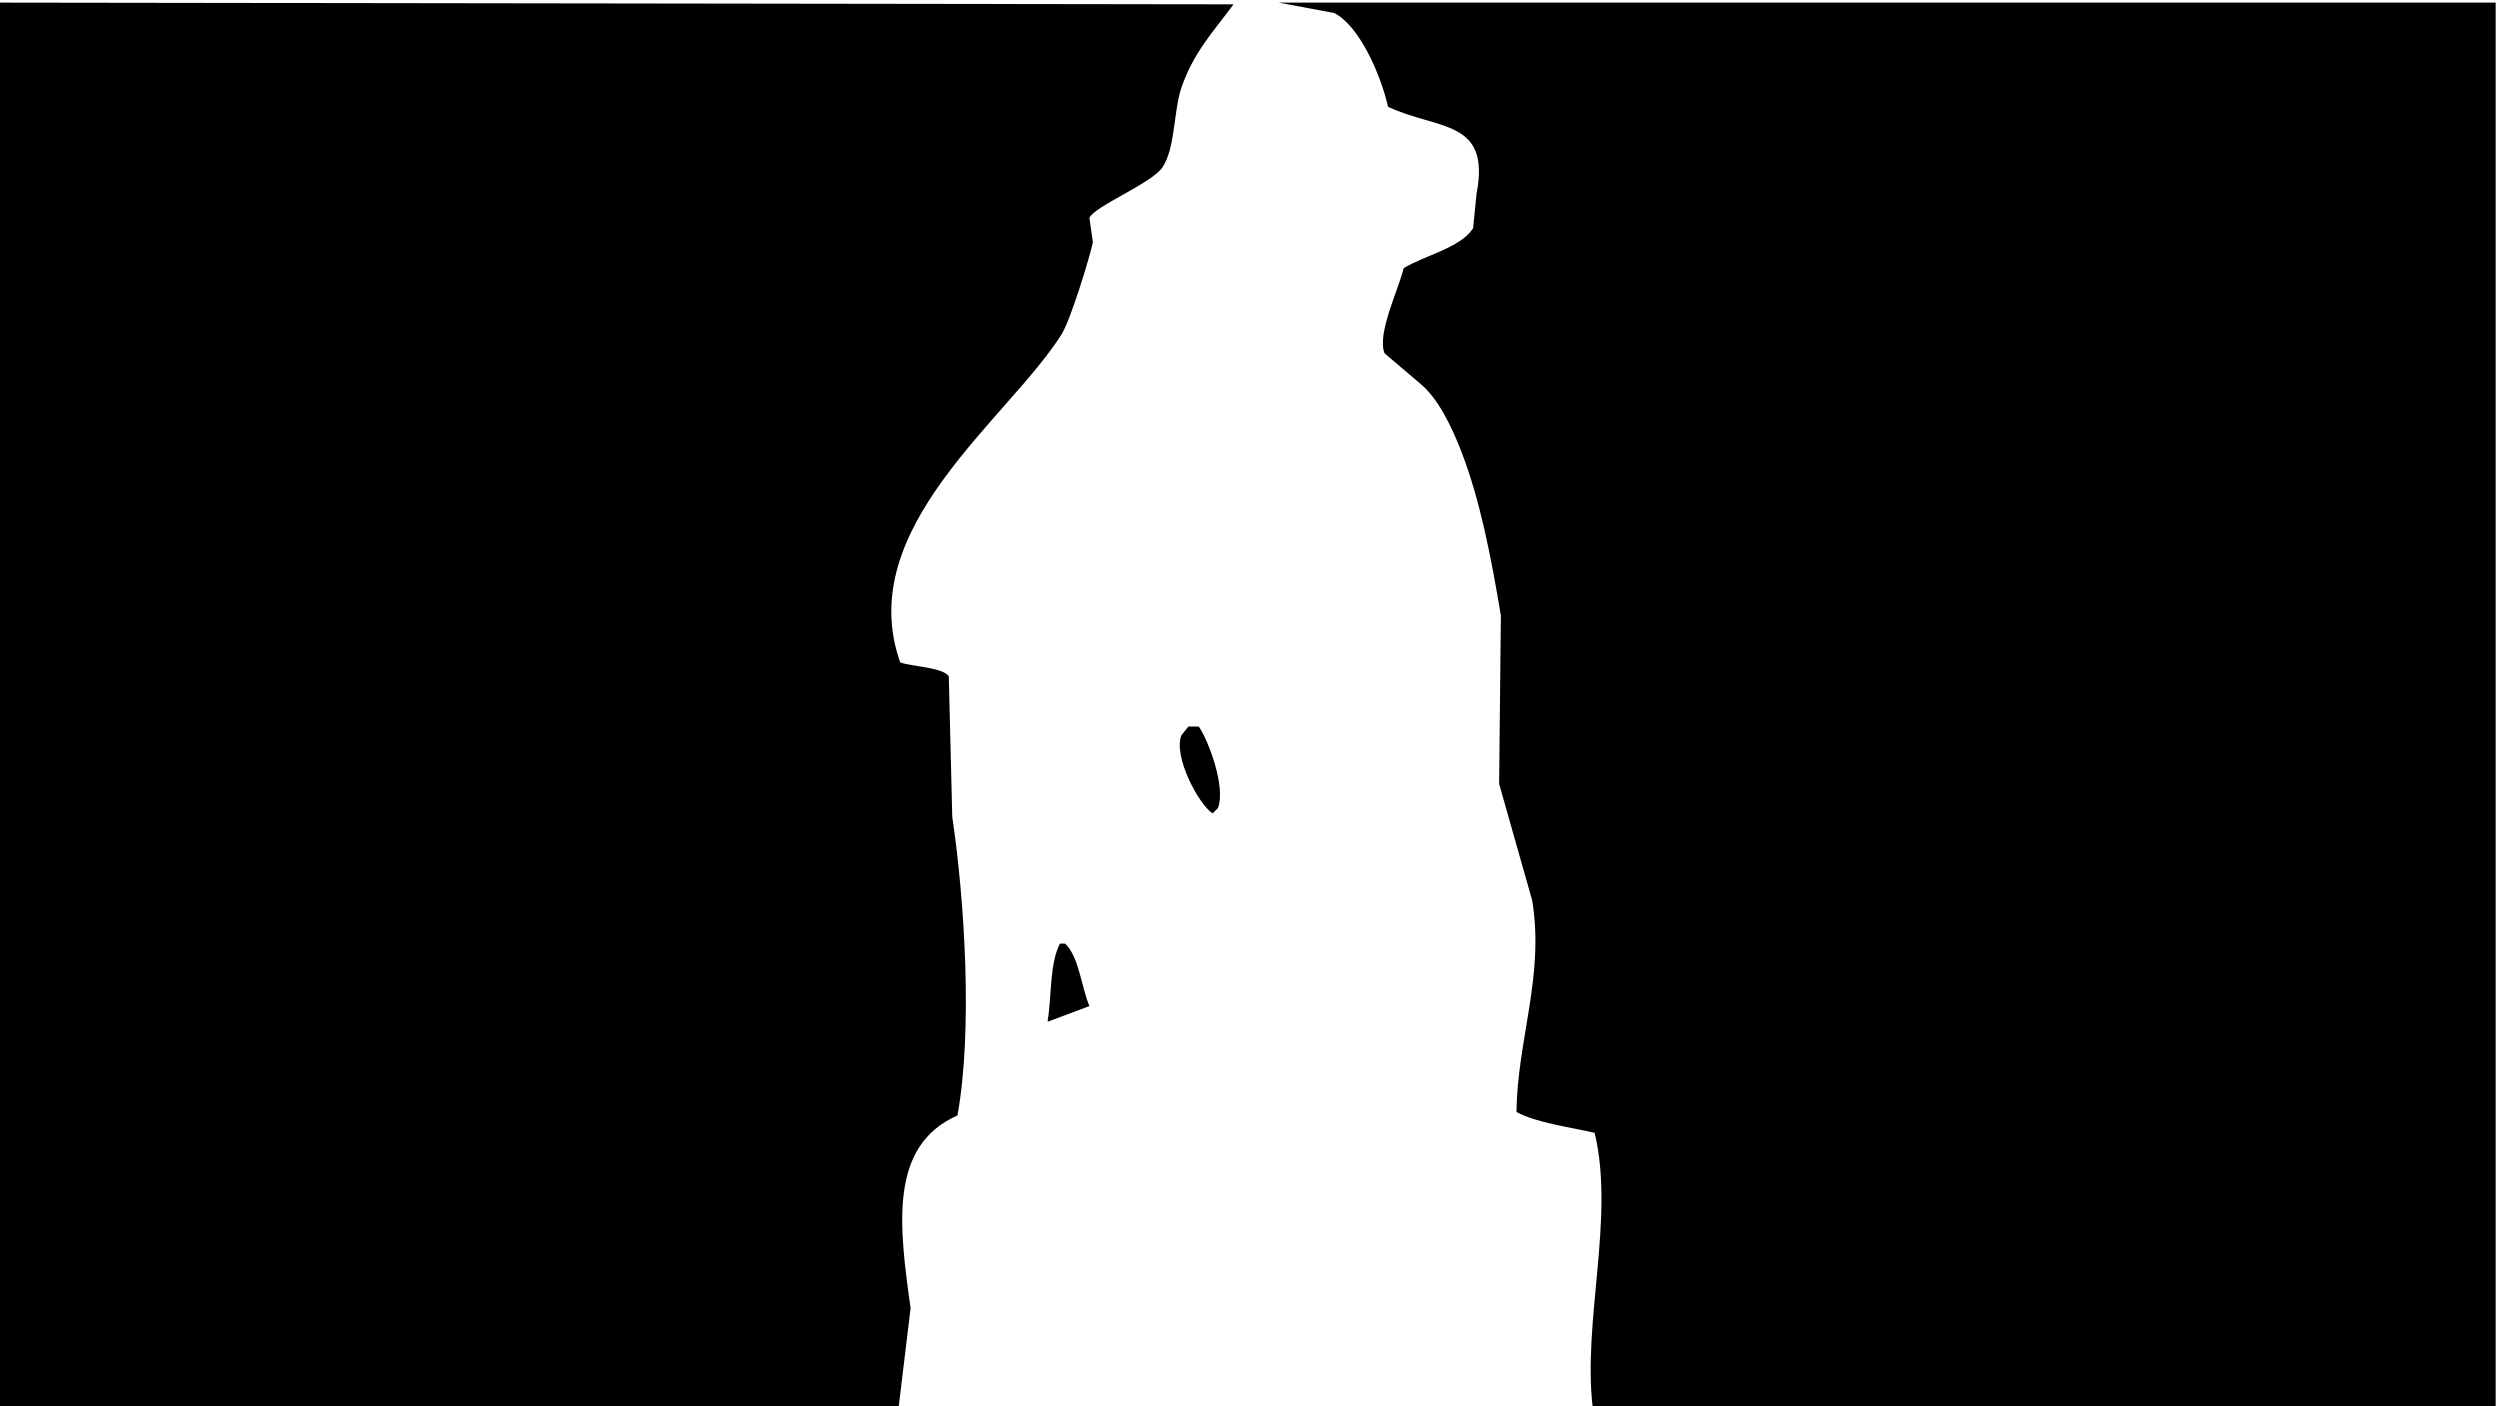 <svg xmlns="http://www.w3.org/2000/svg" viewBox="0 0 1440 810"><path d="M-2.5 811.5h520l7-58c-6.593-47.229-12.693-93.475 27-111 8.837-48.722 4.195-123.673-3-172l-2-81c-3.743-5.295-22.023-5.547-28-8-27.29-77.301 62.246-140.063 93-189 5.156-8.204 16.203-44.323 18-53l-2-14c2.869-6.685 35.758-19.855 42-29 7.561-11.078 6.422-32.692 11-46 7.098-20.63 18.646-32.567 30-48h2l-715-1v810zm739-810l32 6c14.652 7.351 26.988 36.029 31 54 28.498 13.492 59.304 6.922 51 50l-2 20c-7.318 11.395-28.463 15.774-40 23-3.103 12.815-15.453 37.655-11 49l20 17c10.874 8.718 18.561 25.09 24 39 11.197 28.633 17.539 62.475 23 95l-1 97 19 67c7.285 43.338-8.594 80.593-9 122 11.473 6.312 31.38 8.797 45 12 11.788 48.8-7.176 109.053-1 159h520V1.5h-701zm-52 417l-4 5c-4.944 12.215 10.311 40.368 18 45l3-3c4.812-12.091-5.641-39.435-11-47h-6zm-74 125c-6.03 11.99-4.694 30.378-7 44v1l24-9c-4.565-10.649-5.979-28.494-14-36h-3z" fill-rule="evenodd" clip-rule="evenodd"/></svg>